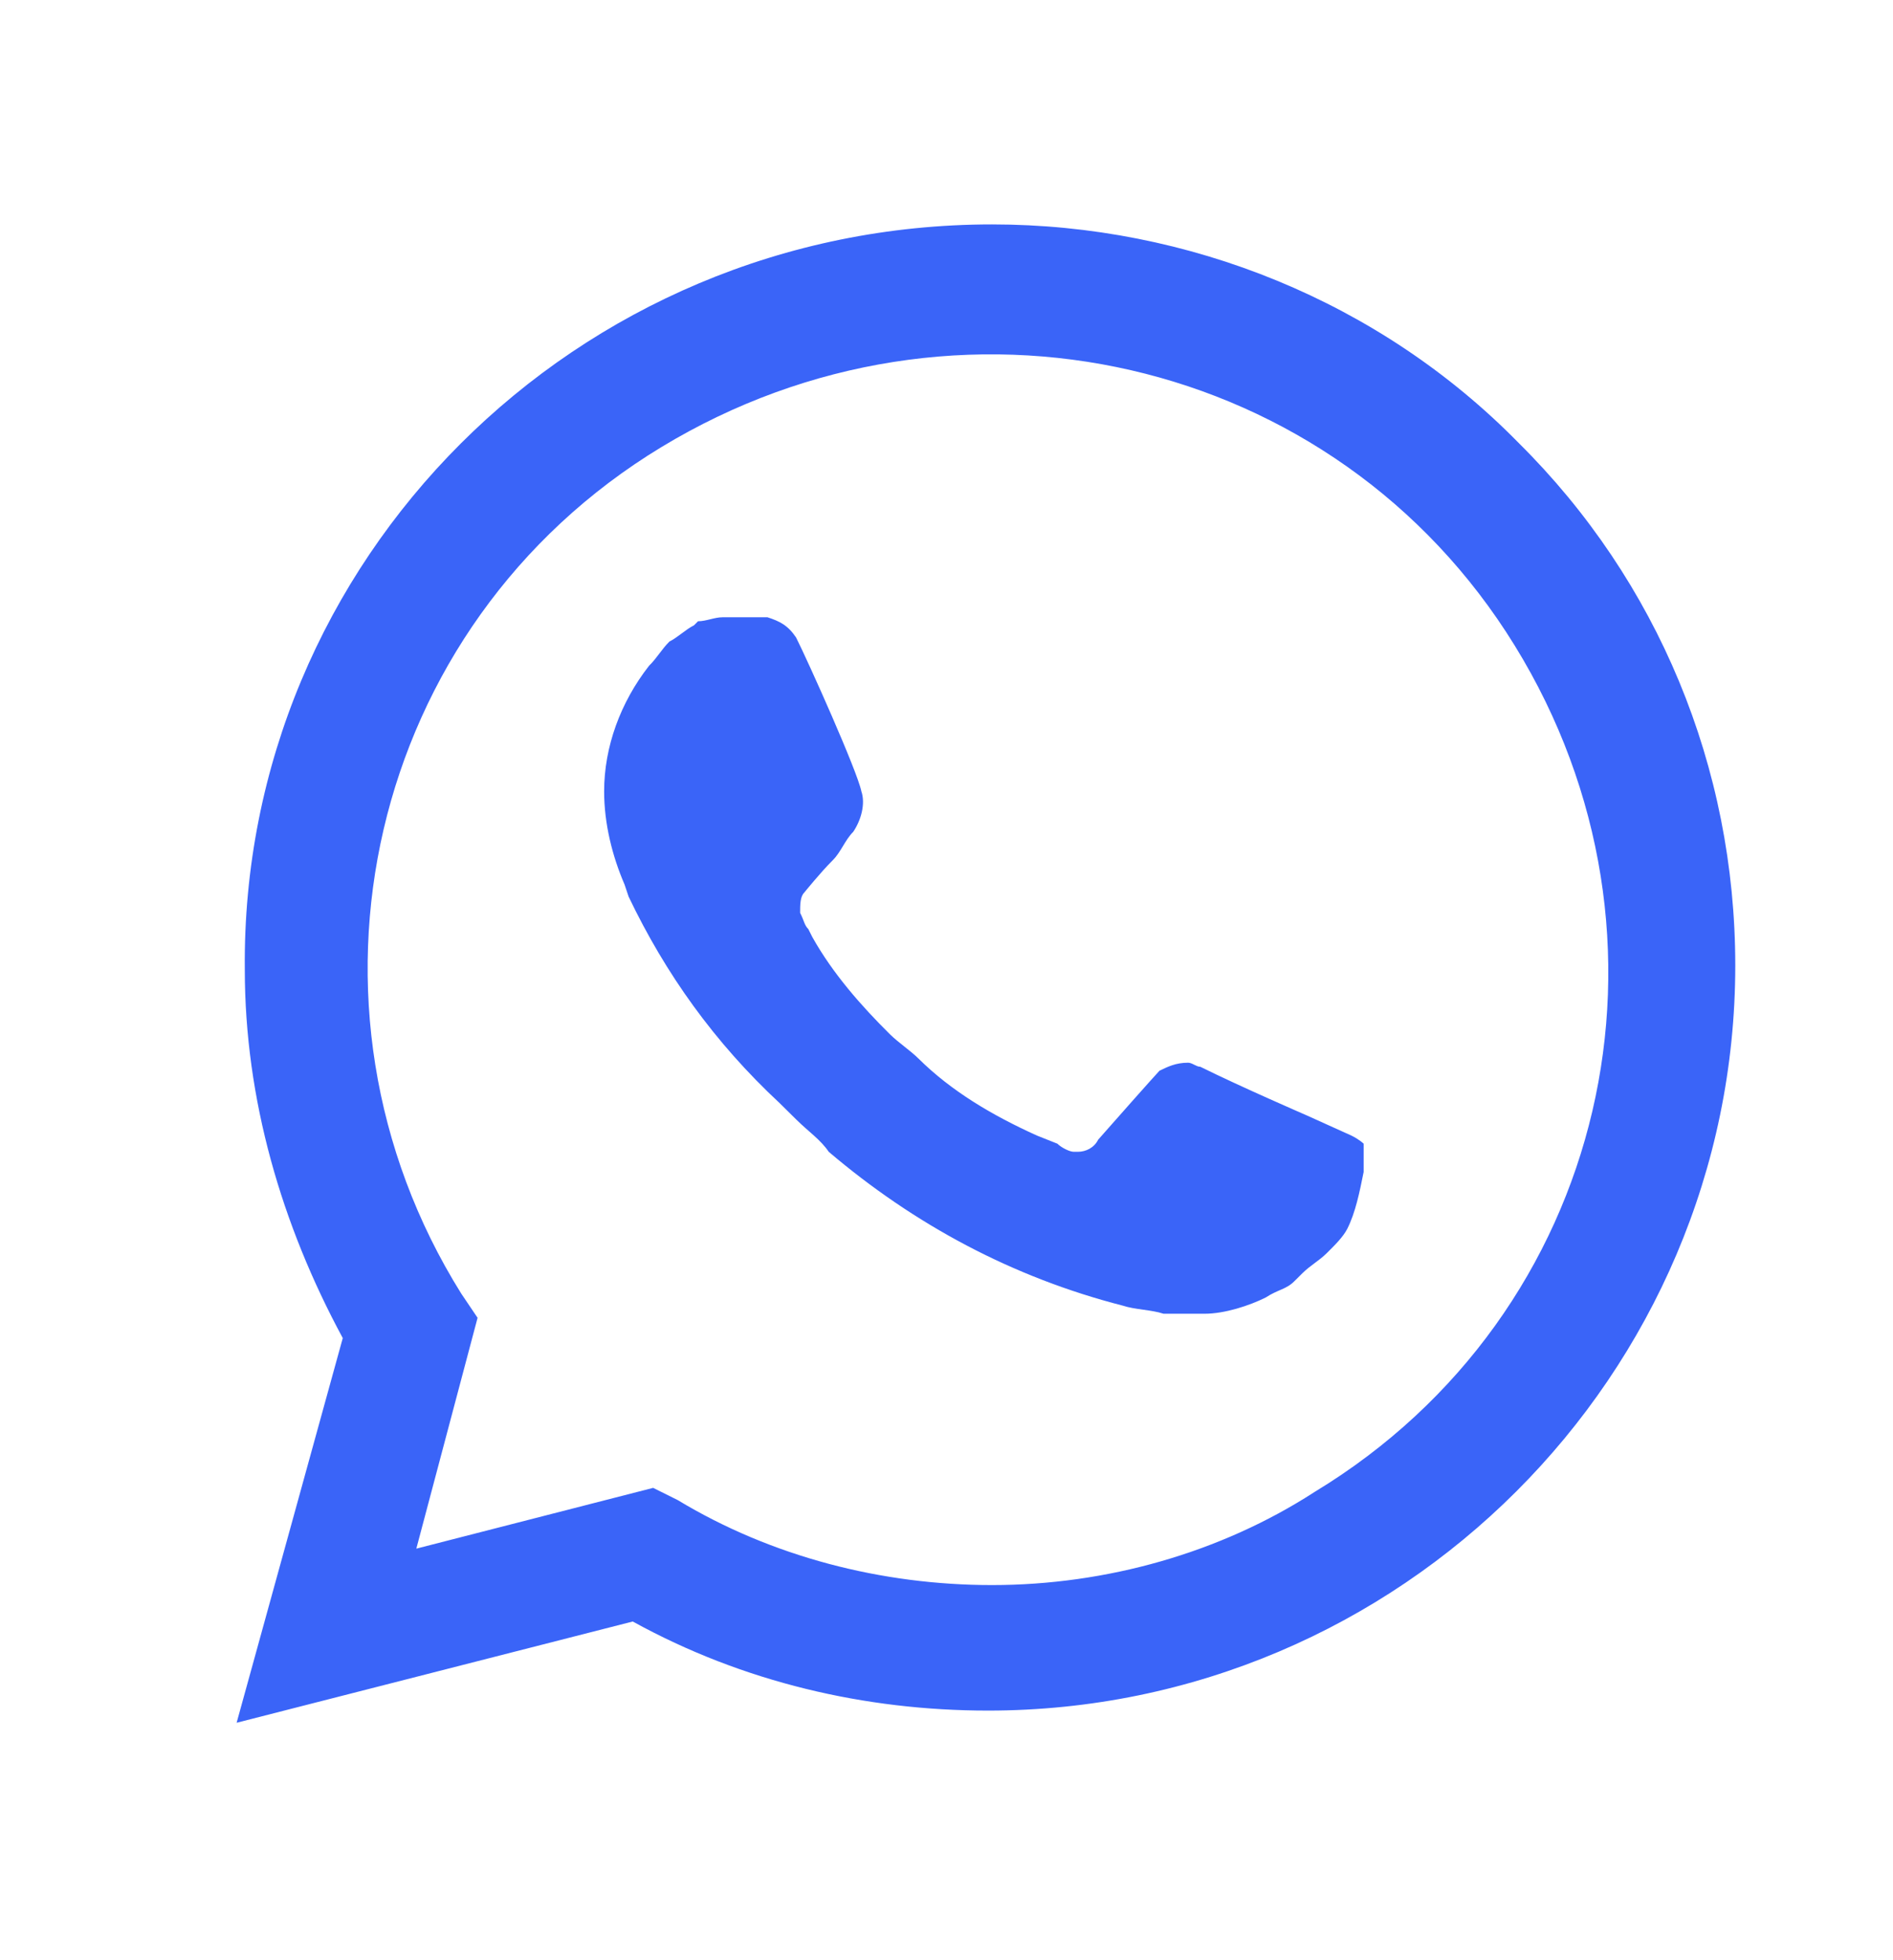 <svg width="28" height="29" viewBox="0 0 28 29" fill="none" xmlns="http://www.w3.org/2000/svg">
<path d="M22.465 6.555C20.412 4.459 17.573 3.32 14.674 3.32C8.513 3.32 3.56 8.293 3.621 14.344C3.621 16.261 4.164 18.118 5.07 19.796L3.5 25.487L9.359 23.989C10.99 24.888 12.802 25.307 14.614 25.307C20.714 25.307 25.667 20.335 25.667 14.284C25.667 11.348 24.519 8.592 22.465 6.555ZM14.674 23.45C13.043 23.45 11.412 23.031 10.023 22.192L9.661 22.012L6.158 22.911L7.064 19.496L6.822 19.137C4.164 14.883 5.433 9.251 9.782 6.615C14.13 3.979 19.747 5.237 22.405 9.551C25.063 13.864 23.794 19.436 19.445 22.072C18.056 22.971 16.365 23.45 14.674 23.45ZM19.989 16.8L19.325 16.5C19.325 16.5 18.358 16.081 17.754 15.782C17.694 15.782 17.634 15.722 17.573 15.722C17.392 15.722 17.271 15.782 17.15 15.841C17.15 15.841 17.09 15.901 16.244 16.86C16.184 16.98 16.063 17.04 15.942 17.04H15.882C15.822 17.04 15.701 16.98 15.64 16.92L15.338 16.8C14.674 16.5 14.07 16.141 13.587 15.662C13.466 15.542 13.285 15.422 13.164 15.302C12.741 14.883 12.318 14.404 12.016 13.864L11.956 13.745C11.896 13.685 11.896 13.625 11.835 13.505C11.835 13.385 11.835 13.265 11.896 13.205C11.896 13.205 12.137 12.906 12.318 12.726C12.439 12.606 12.499 12.427 12.62 12.307C12.741 12.127 12.802 11.887 12.741 11.708C12.681 11.408 11.956 9.791 11.775 9.431C11.654 9.251 11.533 9.191 11.352 9.132H11.171C11.05 9.132 10.869 9.132 10.688 9.132C10.567 9.132 10.446 9.191 10.325 9.191L10.265 9.251C10.144 9.311 10.023 9.431 9.902 9.491C9.782 9.611 9.721 9.731 9.6 9.85C9.178 10.39 8.936 11.049 8.936 11.708C8.936 12.187 9.057 12.666 9.238 13.086L9.298 13.265C9.842 14.404 10.567 15.422 11.533 16.321L11.775 16.56C11.956 16.74 12.137 16.86 12.258 17.04C13.526 18.118 14.976 18.897 16.607 19.316C16.788 19.376 17.029 19.376 17.211 19.436C17.392 19.436 17.634 19.436 17.815 19.436C18.117 19.436 18.479 19.316 18.721 19.196C18.902 19.077 19.023 19.077 19.143 18.957L19.264 18.837C19.385 18.717 19.506 18.657 19.627 18.537C19.747 18.418 19.868 18.298 19.929 18.178C20.049 17.938 20.11 17.639 20.17 17.339C20.17 17.219 20.17 17.04 20.17 16.92C20.17 16.92 20.11 16.86 19.989 16.8Z" fill="#3A64F8"/>
</svg>
